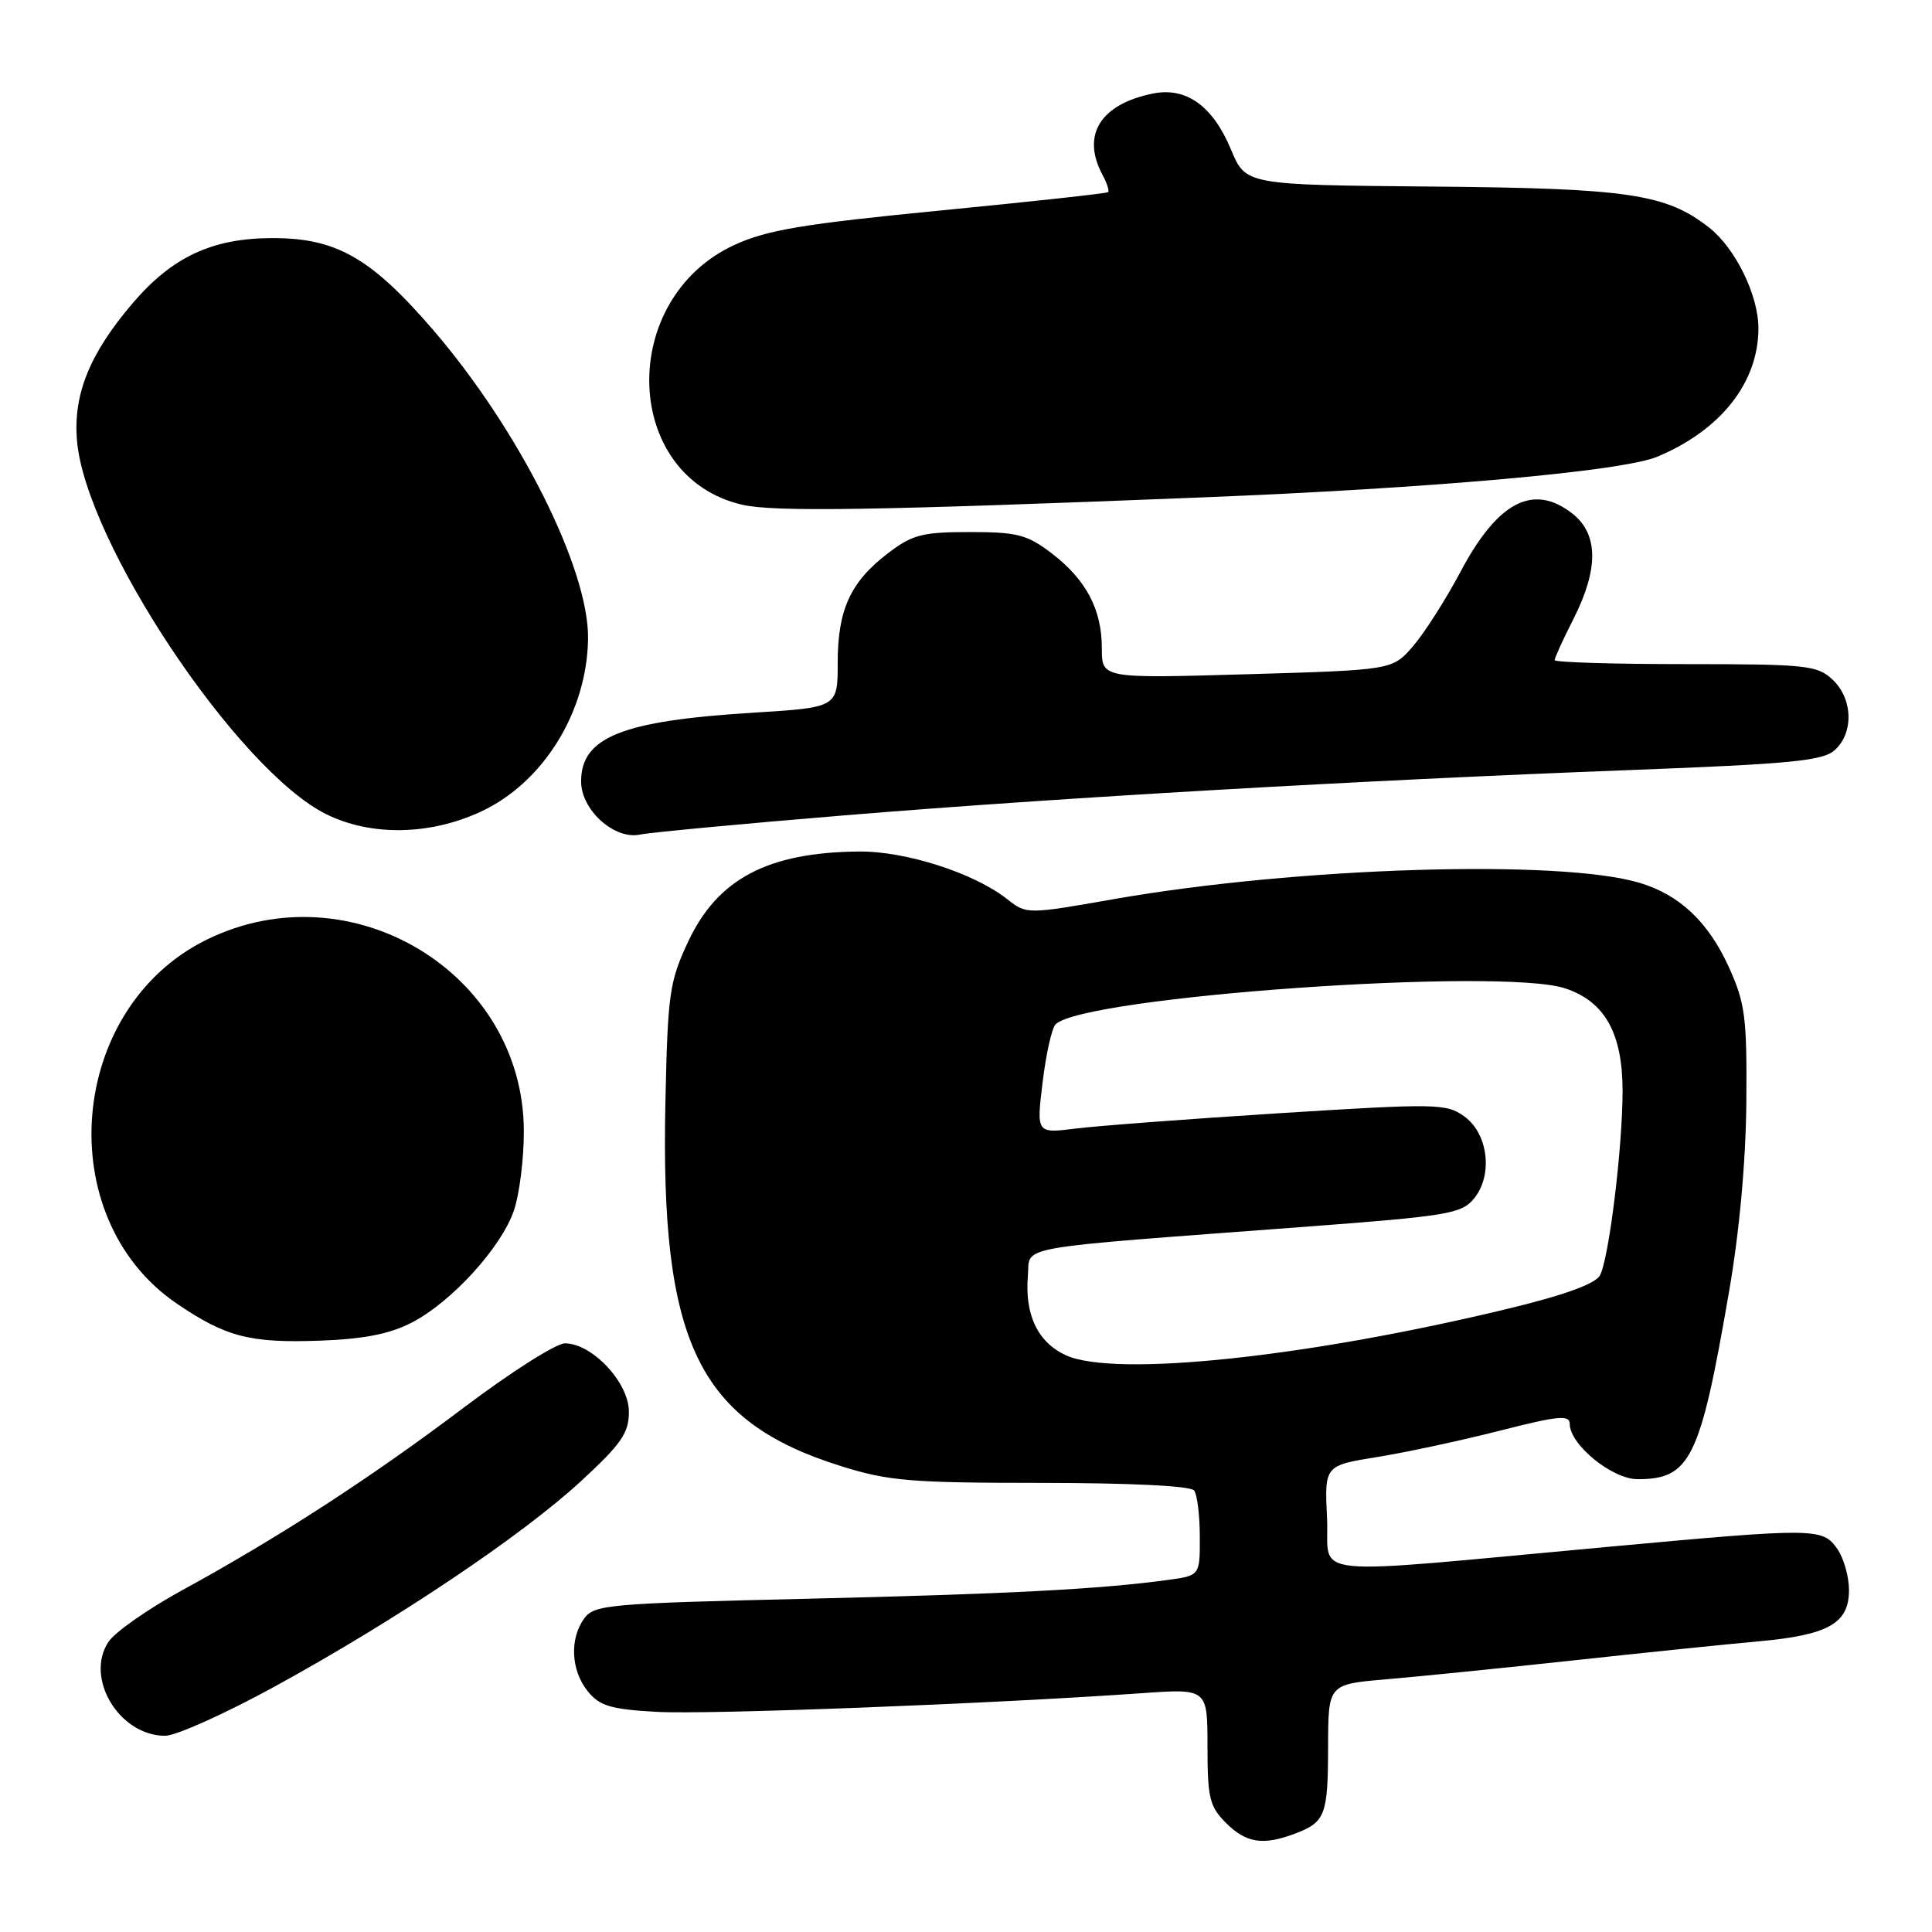 <?xml version="1.0" encoding="UTF-8" standalone="no"?>
<!DOCTYPE svg PUBLIC "-//W3C//DTD SVG 1.1//EN" "http://www.w3.org/Graphics/SVG/1.1/DTD/svg11.dtd" >
<svg xmlns="http://www.w3.org/2000/svg" xmlns:xlink="http://www.w3.org/1999/xlink" version="1.1" viewBox="0 0 256 256">
 <g >
 <path fill="currentColor"
d=" M 171.66 242.94 C 175.62 241.43 175.97 240.50 175.98 231.34 C 176.00 223.17 176.00 223.17 183.75 222.51 C 188.01 222.15 199.15 221.02 208.50 220.01 C 217.85 218.99 228.88 217.86 233.00 217.49 C 242.28 216.65 245.00 215.11 245.00 210.70 C 245.00 208.91 244.30 206.44 243.44 205.22 C 241.50 202.45 240.51 202.44 213.46 204.93 C 171.82 208.75 176.22 209.19 175.84 201.19 C 175.50 194.19 175.50 194.19 182.50 193.06 C 186.35 192.44 193.66 190.87 198.75 189.57 C 206.49 187.59 208.00 187.45 208.00 188.68 C 208.00 191.42 213.62 196.00 216.99 196.00 C 223.98 196.00 225.28 193.34 229.09 171.26 C 230.49 163.18 231.33 153.91 231.40 146.00 C 231.49 134.84 231.24 132.93 229.12 128.23 C 226.39 122.18 222.56 118.56 217.22 116.97 C 206.66 113.82 171.87 114.90 147.76 119.11 C 136.03 121.17 136.03 121.17 133.43 119.12 C 129.06 115.68 119.99 112.77 113.82 112.83 C 101.73 112.94 95.08 116.45 91.18 124.78 C 88.70 130.08 88.48 131.65 88.17 146.01 C 87.48 177.94 92.49 188.33 111.44 194.27 C 117.72 196.24 120.67 196.49 138.00 196.49 C 149.84 196.50 157.79 196.89 158.23 197.50 C 158.64 198.05 158.98 200.81 158.98 203.64 C 159.00 208.77 159.00 208.77 154.75 209.35 C 145.74 210.58 133.50 211.22 106.67 211.85 C 80.69 212.46 78.74 212.63 77.42 214.44 C 75.45 217.14 75.65 221.34 77.88 224.10 C 79.46 226.05 80.91 226.49 87.02 226.83 C 93.77 227.21 131.26 225.77 151.25 224.36 C 160.00 223.74 160.00 223.74 160.00 231.42 C 160.00 238.23 160.27 239.37 162.45 241.55 C 165.14 244.23 167.38 244.57 171.66 242.94 Z  M 36.50 223.42 C 52.55 214.62 69.07 203.54 76.92 196.32 C 82.36 191.30 83.33 189.90 83.33 187.05 C 83.33 183.19 78.46 178.00 74.85 178.00 C 73.69 178.00 67.66 181.83 61.46 186.51 C 49.11 195.83 37.00 203.68 24.20 210.68 C 19.64 213.17 15.21 216.27 14.36 217.57 C 11.21 222.38 15.82 230.00 21.88 230.00 C 23.32 230.00 29.90 227.04 36.50 223.42 Z  M 54.54 175.26 C 59.83 172.53 66.39 165.34 68.09 160.42 C 68.83 158.26 69.43 153.49 69.41 149.82 C 69.34 128.90 46.53 115.14 27.43 124.49 C 8.97 133.52 6.67 161.34 23.45 172.75 C 29.94 177.16 33.14 177.99 42.50 177.64 C 48.21 177.43 51.66 176.75 54.54 175.26 Z  M 112.00 108.03 C 140.58 105.68 180.04 103.41 215.88 102.04 C 237.42 101.22 241.54 100.82 243.13 99.38 C 245.66 97.09 245.51 92.55 242.81 90.04 C 240.78 88.15 239.35 88.00 223.31 88.00 C 213.79 88.00 206.00 87.76 206.00 87.47 C 206.00 87.17 207.12 84.71 208.50 82.00 C 211.84 75.40 211.80 70.77 208.37 68.07 C 203.19 64.00 198.47 66.44 193.53 75.75 C 191.56 79.46 188.72 83.91 187.22 85.64 C 184.50 88.78 184.50 88.78 165.25 89.34 C 146.00 89.90 146.00 89.90 146.00 85.90 C 146.00 80.74 143.91 76.80 139.33 73.30 C 136.10 70.84 134.80 70.50 128.50 70.50 C 122.20 70.50 120.90 70.84 117.67 73.30 C 112.69 77.10 111.00 80.78 111.00 87.82 C 111.00 93.74 111.00 93.74 99.75 94.44 C 82.41 95.51 77.00 97.68 77.00 103.55 C 77.00 107.32 81.38 111.28 84.78 110.59 C 86.28 110.29 98.53 109.14 112.00 108.03 Z  M 63.73 107.54 C 71.98 103.70 77.77 94.37 77.92 84.67 C 78.07 75.43 68.75 56.87 57.30 43.61 C 49.12 34.13 44.50 31.51 36.00 31.55 C 28.10 31.58 22.83 34.04 17.61 40.14 C 11.89 46.82 9.69 52.24 10.20 58.36 C 11.31 71.81 31.50 102.08 43.24 107.89 C 49.16 110.82 56.97 110.69 63.73 107.54 Z  M 159.00 65.92 C 189.63 64.71 214.99 62.45 219.59 60.52 C 228.02 57.00 233.00 50.68 233.00 43.50 C 233.00 39.12 229.95 32.89 226.47 30.16 C 220.79 25.69 215.75 24.94 189.67 24.72 C 165.07 24.50 165.07 24.50 163.12 19.83 C 160.72 14.05 157.19 11.51 152.79 12.39 C 145.81 13.79 143.26 17.88 146.08 23.15 C 146.68 24.26 147.01 25.30 146.83 25.46 C 146.65 25.63 136.62 26.72 124.54 27.90 C 106.51 29.66 101.65 30.47 97.37 32.43 C 81.76 39.58 82.43 63.22 98.35 66.88 C 102.59 67.85 115.70 67.65 159.00 65.92 Z  M 141.24 179.58 C 137.51 177.87 135.77 174.23 136.20 169.06 C 136.54 164.97 133.48 165.52 173.00 162.55 C 191.83 161.13 193.65 160.83 195.30 158.83 C 197.86 155.73 197.21 150.20 194.00 147.91 C 191.64 146.22 190.31 146.20 169.62 147.50 C 157.59 148.26 145.41 149.18 142.54 149.54 C 137.33 150.19 137.33 150.19 138.15 143.41 C 138.60 139.68 139.37 136.23 139.87 135.73 C 143.55 132.05 198.85 128.15 207.38 130.96 C 212.64 132.70 214.99 136.88 215.00 144.53 C 215.00 152.04 213.20 166.76 212.00 169.00 C 211.41 170.10 207.33 171.59 200.04 173.36 C 173.29 179.84 147.75 182.54 141.24 179.58 Z "/>
</g>
</svg>